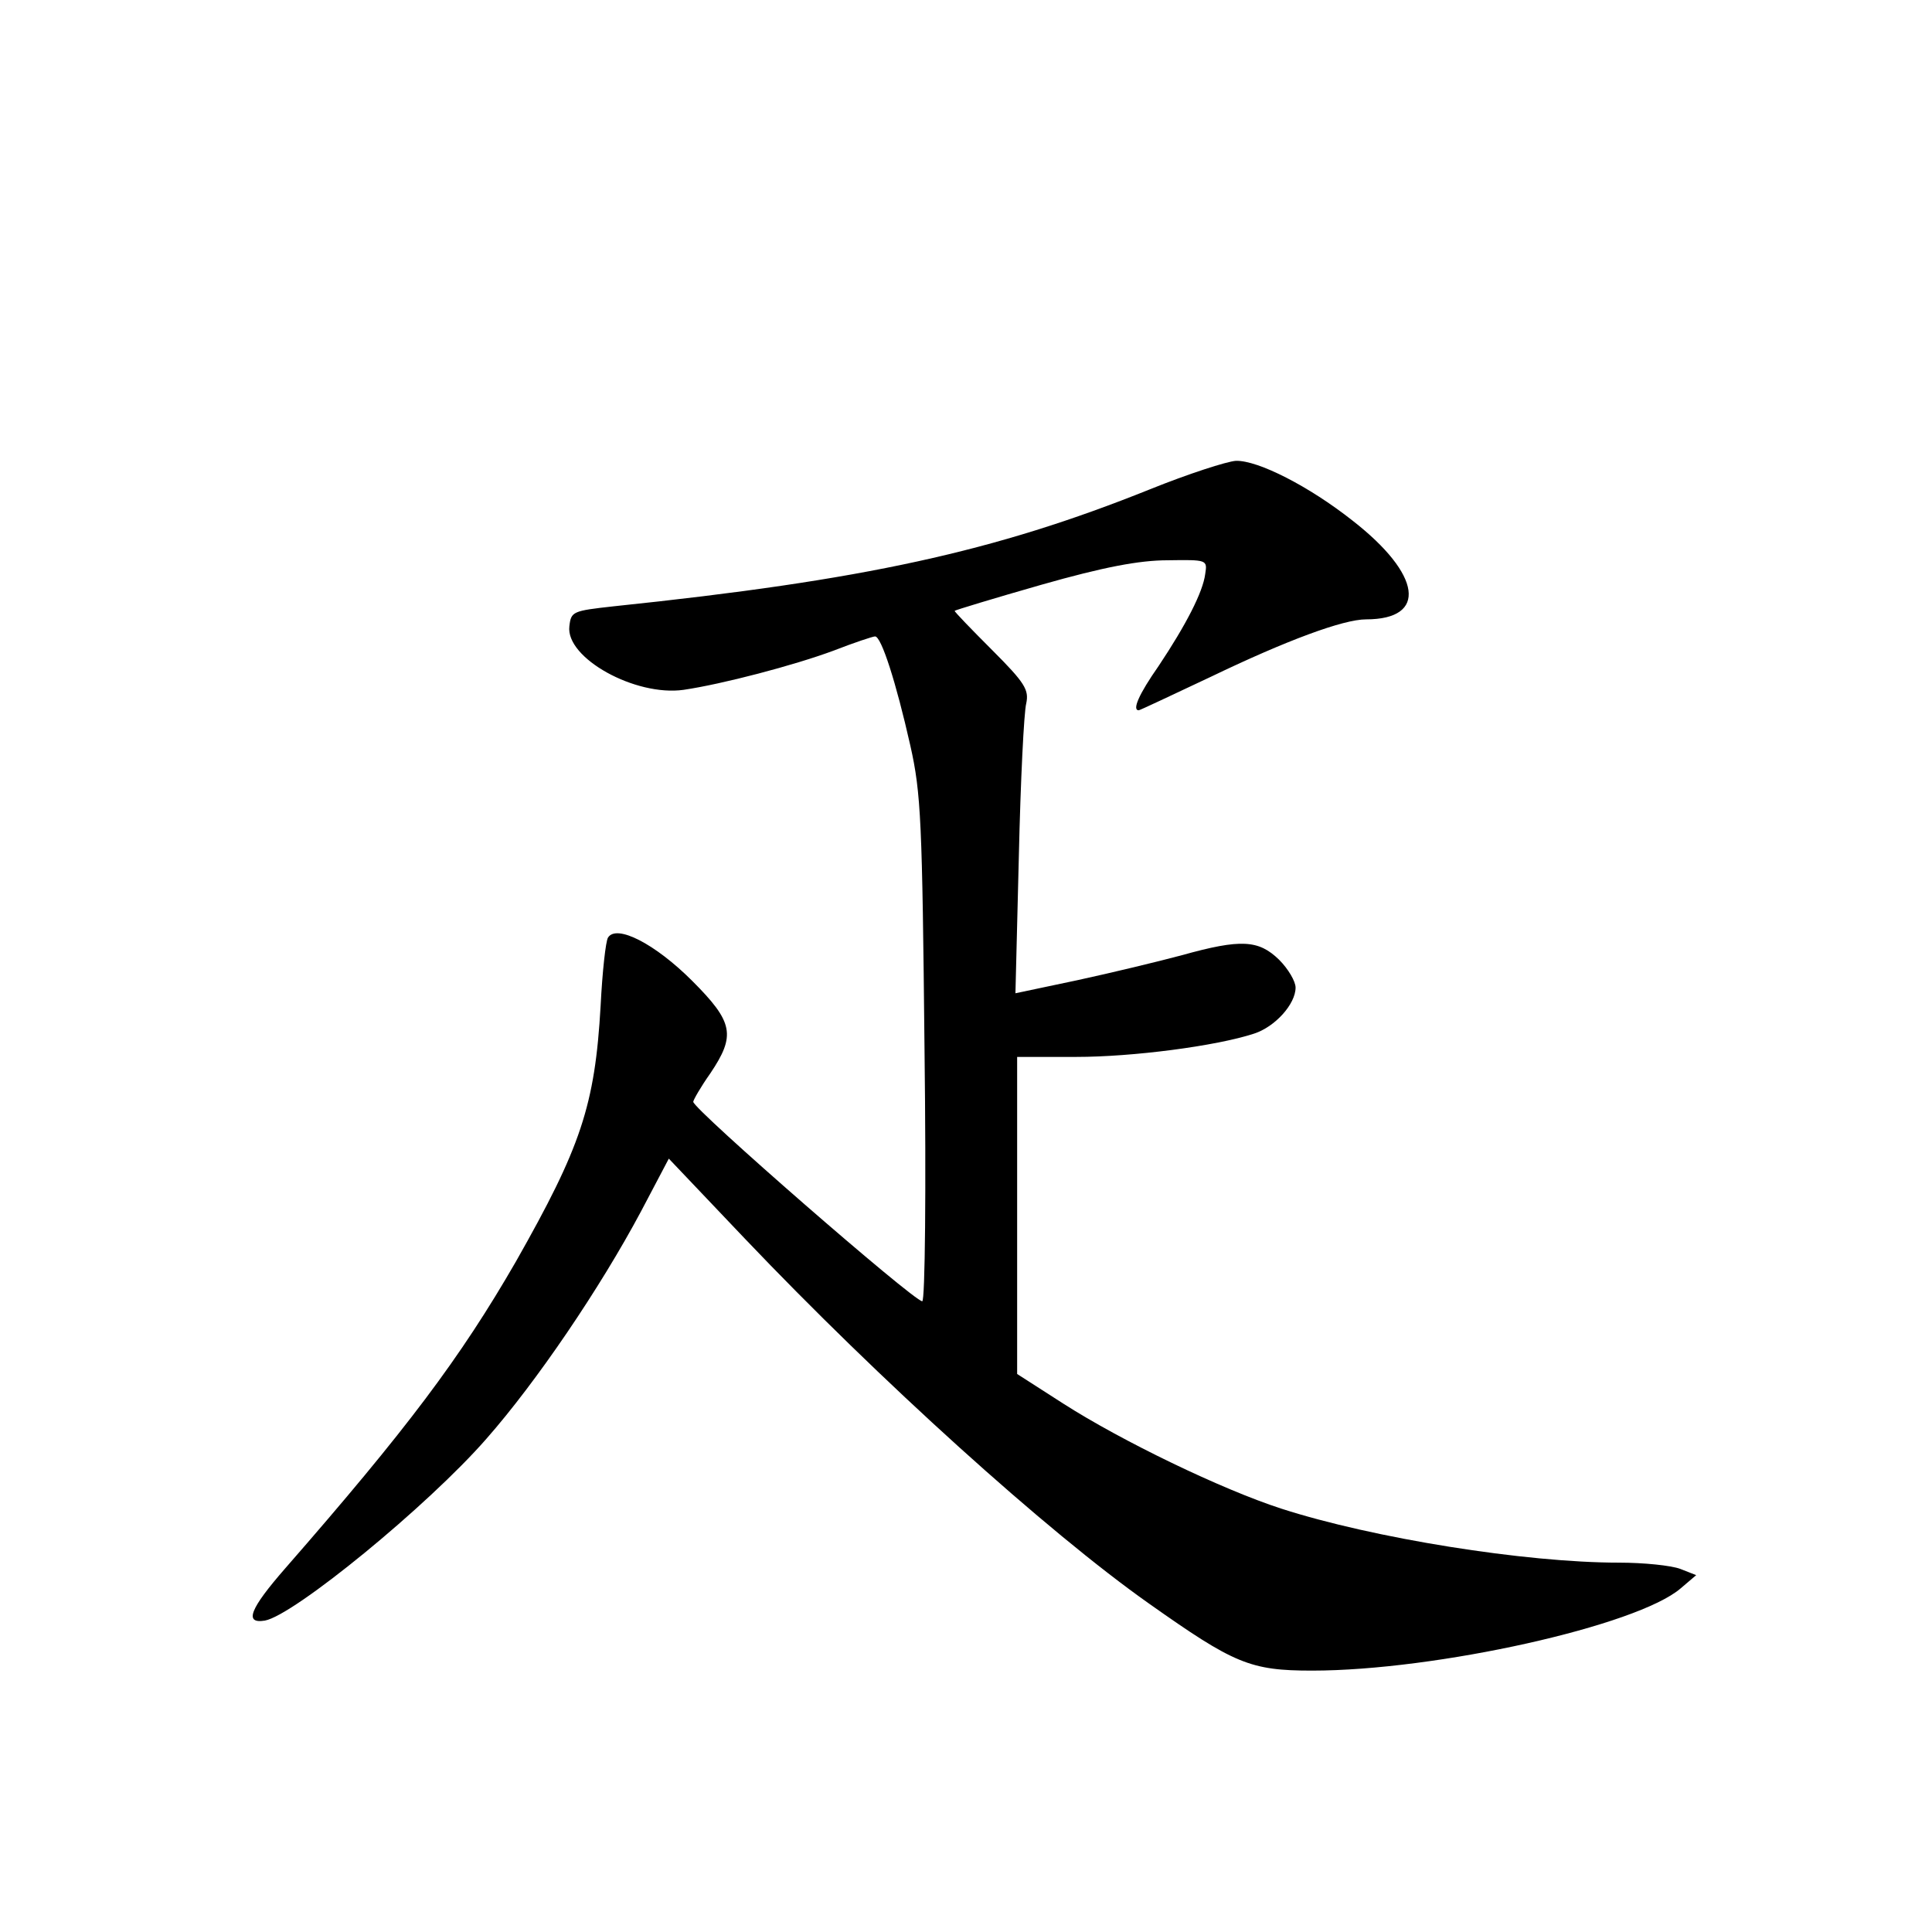 <?xml version="1.0" standalone="no"?>
<!DOCTYPE svg PUBLIC "-//W3C//DTD SVG 20010904//EN"
 "http://www.w3.org/TR/2001/REC-SVG-20010904/DTD/svg10.dtd">
<svg version="1.0" xmlns="http://www.w3.org/2000/svg"
 width="340pt" height="340pt" viewBox="0 0 340 340"
 preserveAspectRatio="xMidYMid meet">
<g transform="translate(0,340) scale(0.1,-0.1)"
fill="#000000" stroke="none">
<path d="M2024 2539 c-274 -110 -503 -160 -944 -206 -72 -8 -75 -9 -78 -35 -7
-56 116 -124 201 -112 68 10 194 43 264 69 36 14 69 25 73 25 11 0 37 -81 62
-192 19 -84 21 -135 25 -535 3 -244 1 -443 -4 -443 -15 0 -403 338 -403 351 0
3 13 26 30 50 45 67 41 90 -32 163 -65 65 -133 100 -148 76 -4 -6 -10 -60 -13
-120 -10 -176 -35 -249 -149 -450 -98 -170 -192 -295 -406 -540 -62 -71 -73
-98 -36 -92 51 9 287 202 390 320 88 100 200 265 272 400 l49 93 134 -141
c237 -249 531 -515 711 -642 150 -106 178 -118 287 -118 218 0 573 79 649 145
l27 23 -28 11 c-16 6 -64 11 -108 11 -165 0 -433 43 -594 95 -105 34 -281 119
-384 185 l-81 52 0 279 0 279 104 0 c99 0 246 19 313 41 37 12 73 52 73 81 0
11 -13 33 -29 49 -36 35 -67 37 -171 8 -41 -11 -124 -31 -184 -44 l-109 -23 6
241 c3 133 9 254 13 269 5 24 -2 36 -60 94 -36 36 -66 67 -66 69 0 1 69 22
153 46 109 31 172 43 222 43 69 1 70 1 66 -24 -4 -32 -34 -90 -82 -162 -35
-50 -47 -78 -35 -78 2 0 59 27 127 59 133 64 233 101 273 101 109 0 98 79 -24
174 -76 60 -166 106 -205 105 -16 -1 -84 -23 -151 -50z"/>
</g>
</svg>
